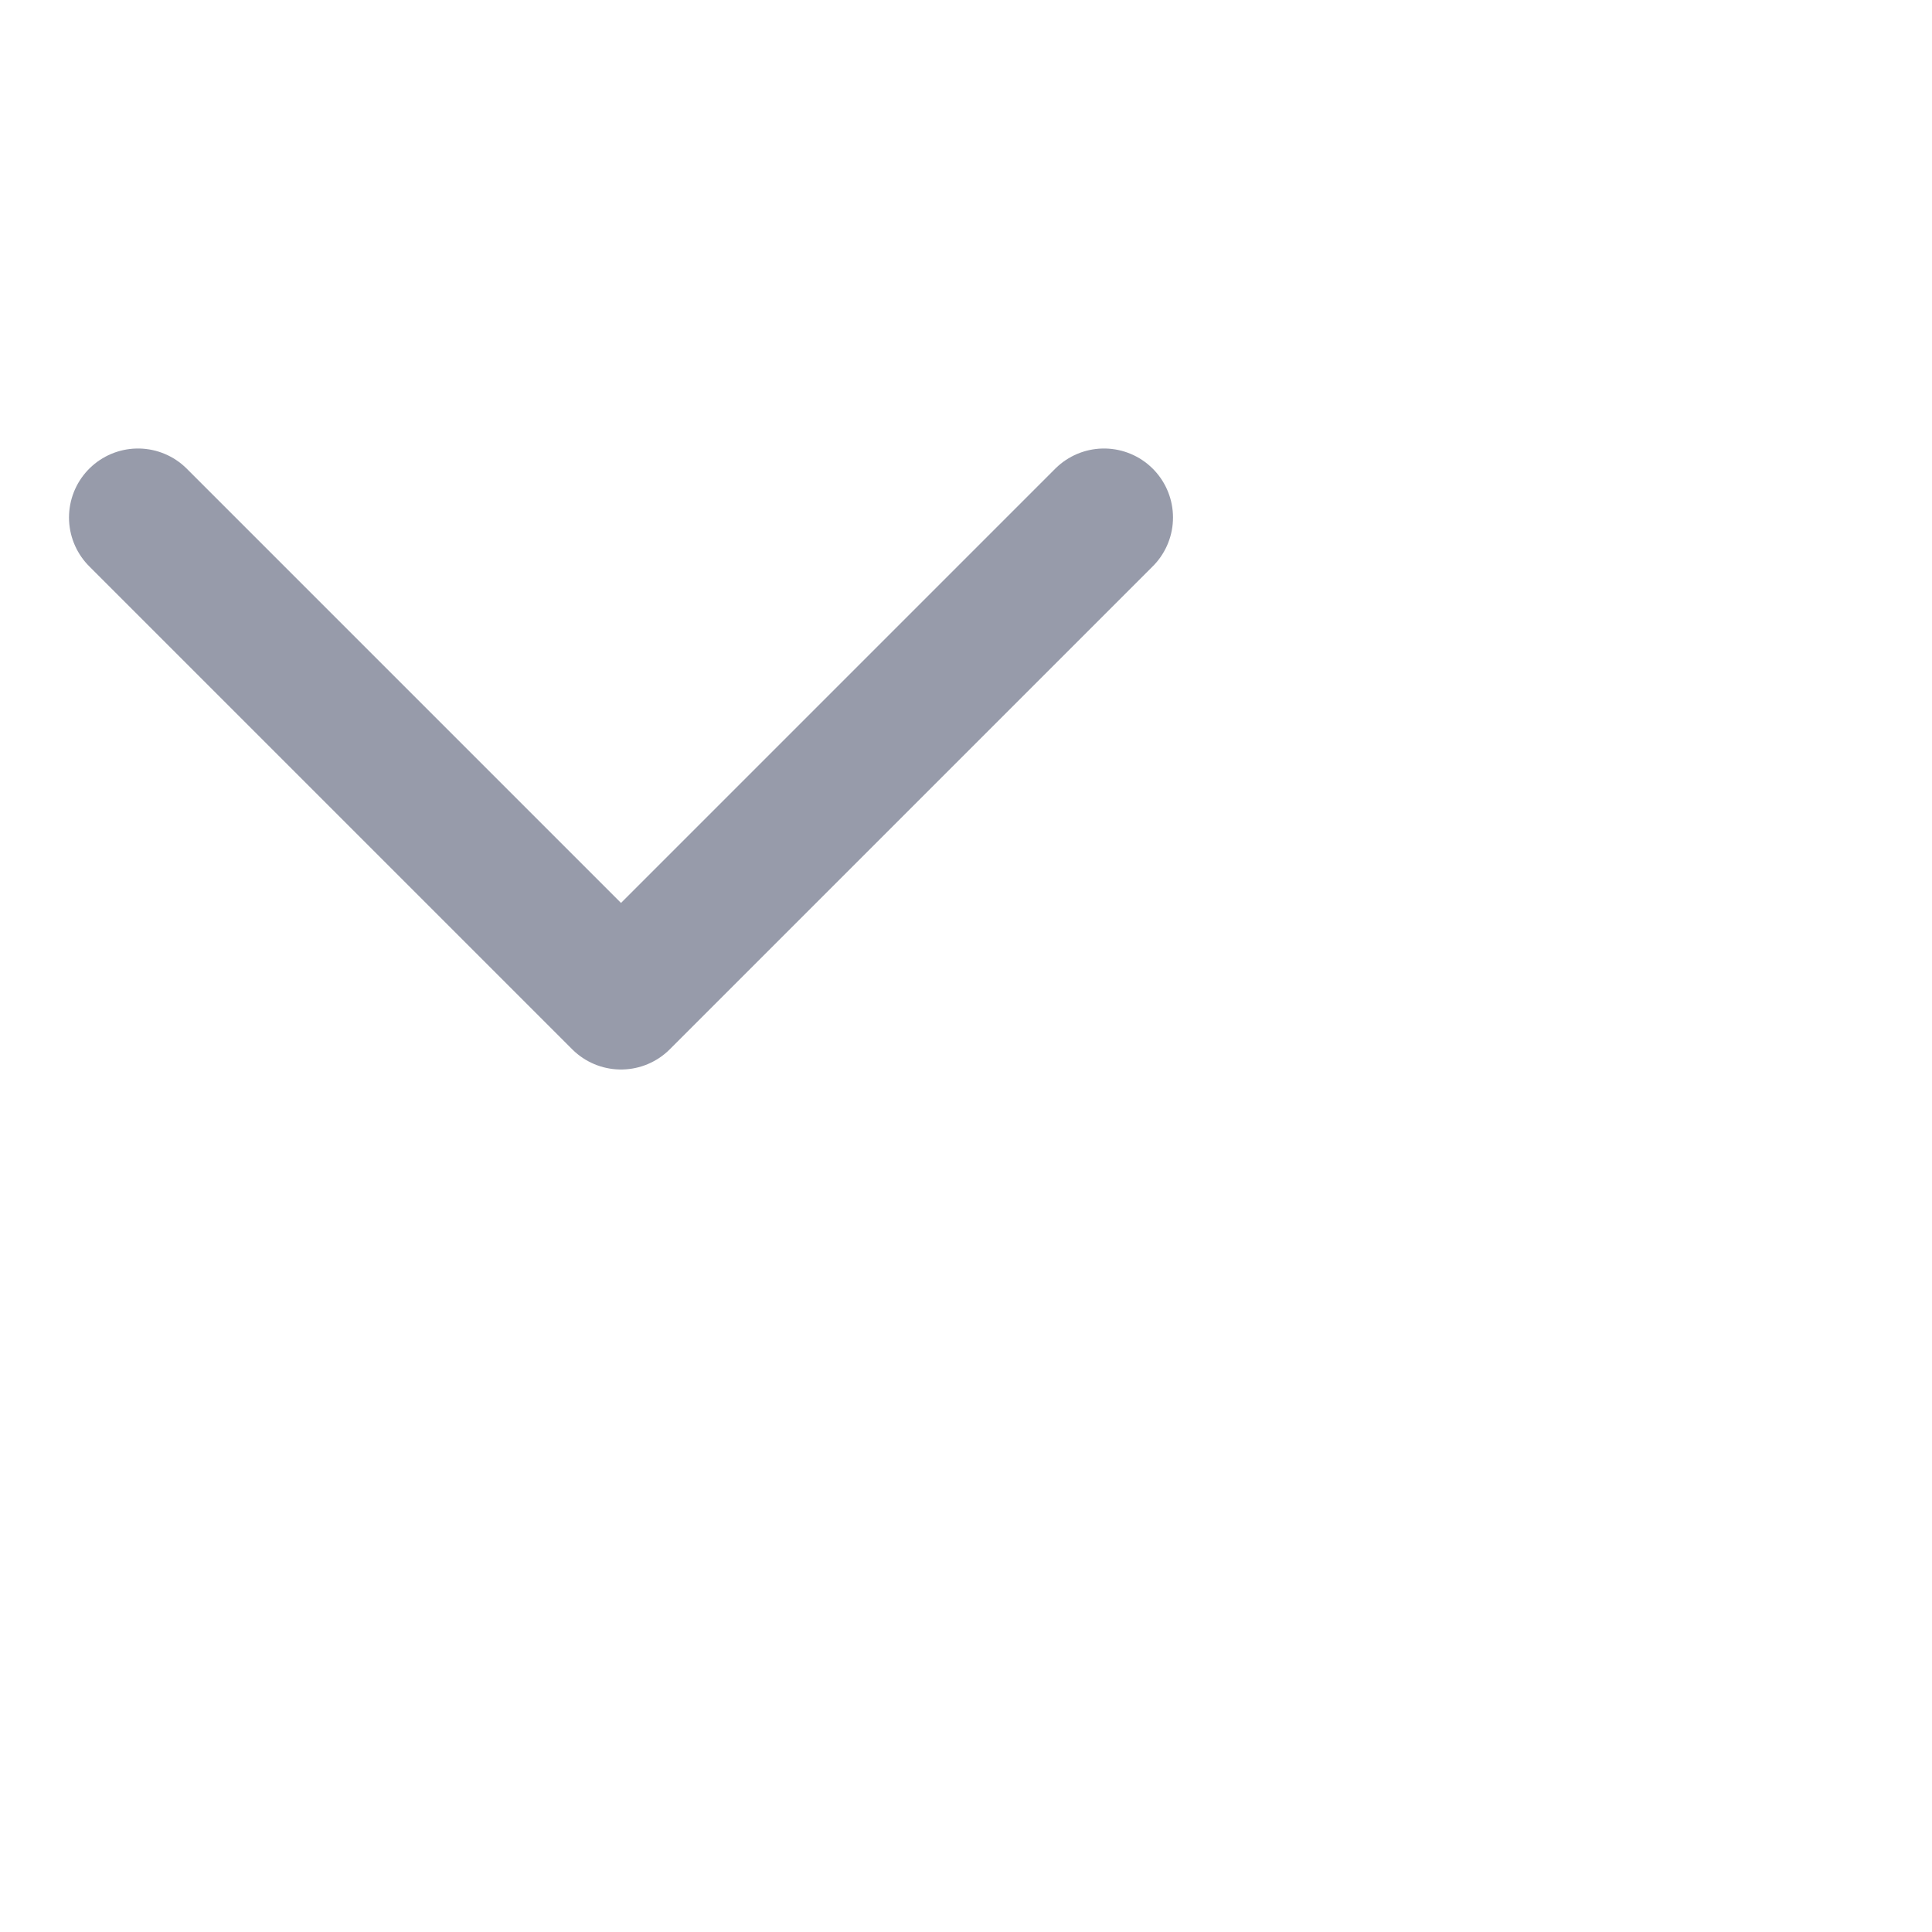 <svg width="28" height="28" viewBox="0 0 28 28" fill="none" xmlns="http://www.w3.org/2000/svg">
<path d="M2 7.5L9 14.5L16 7.5" stroke="#303857" stroke-opacity="0.5" stroke-width="2" stroke-linecap="round" stroke-linejoin="round"/>
</svg>

